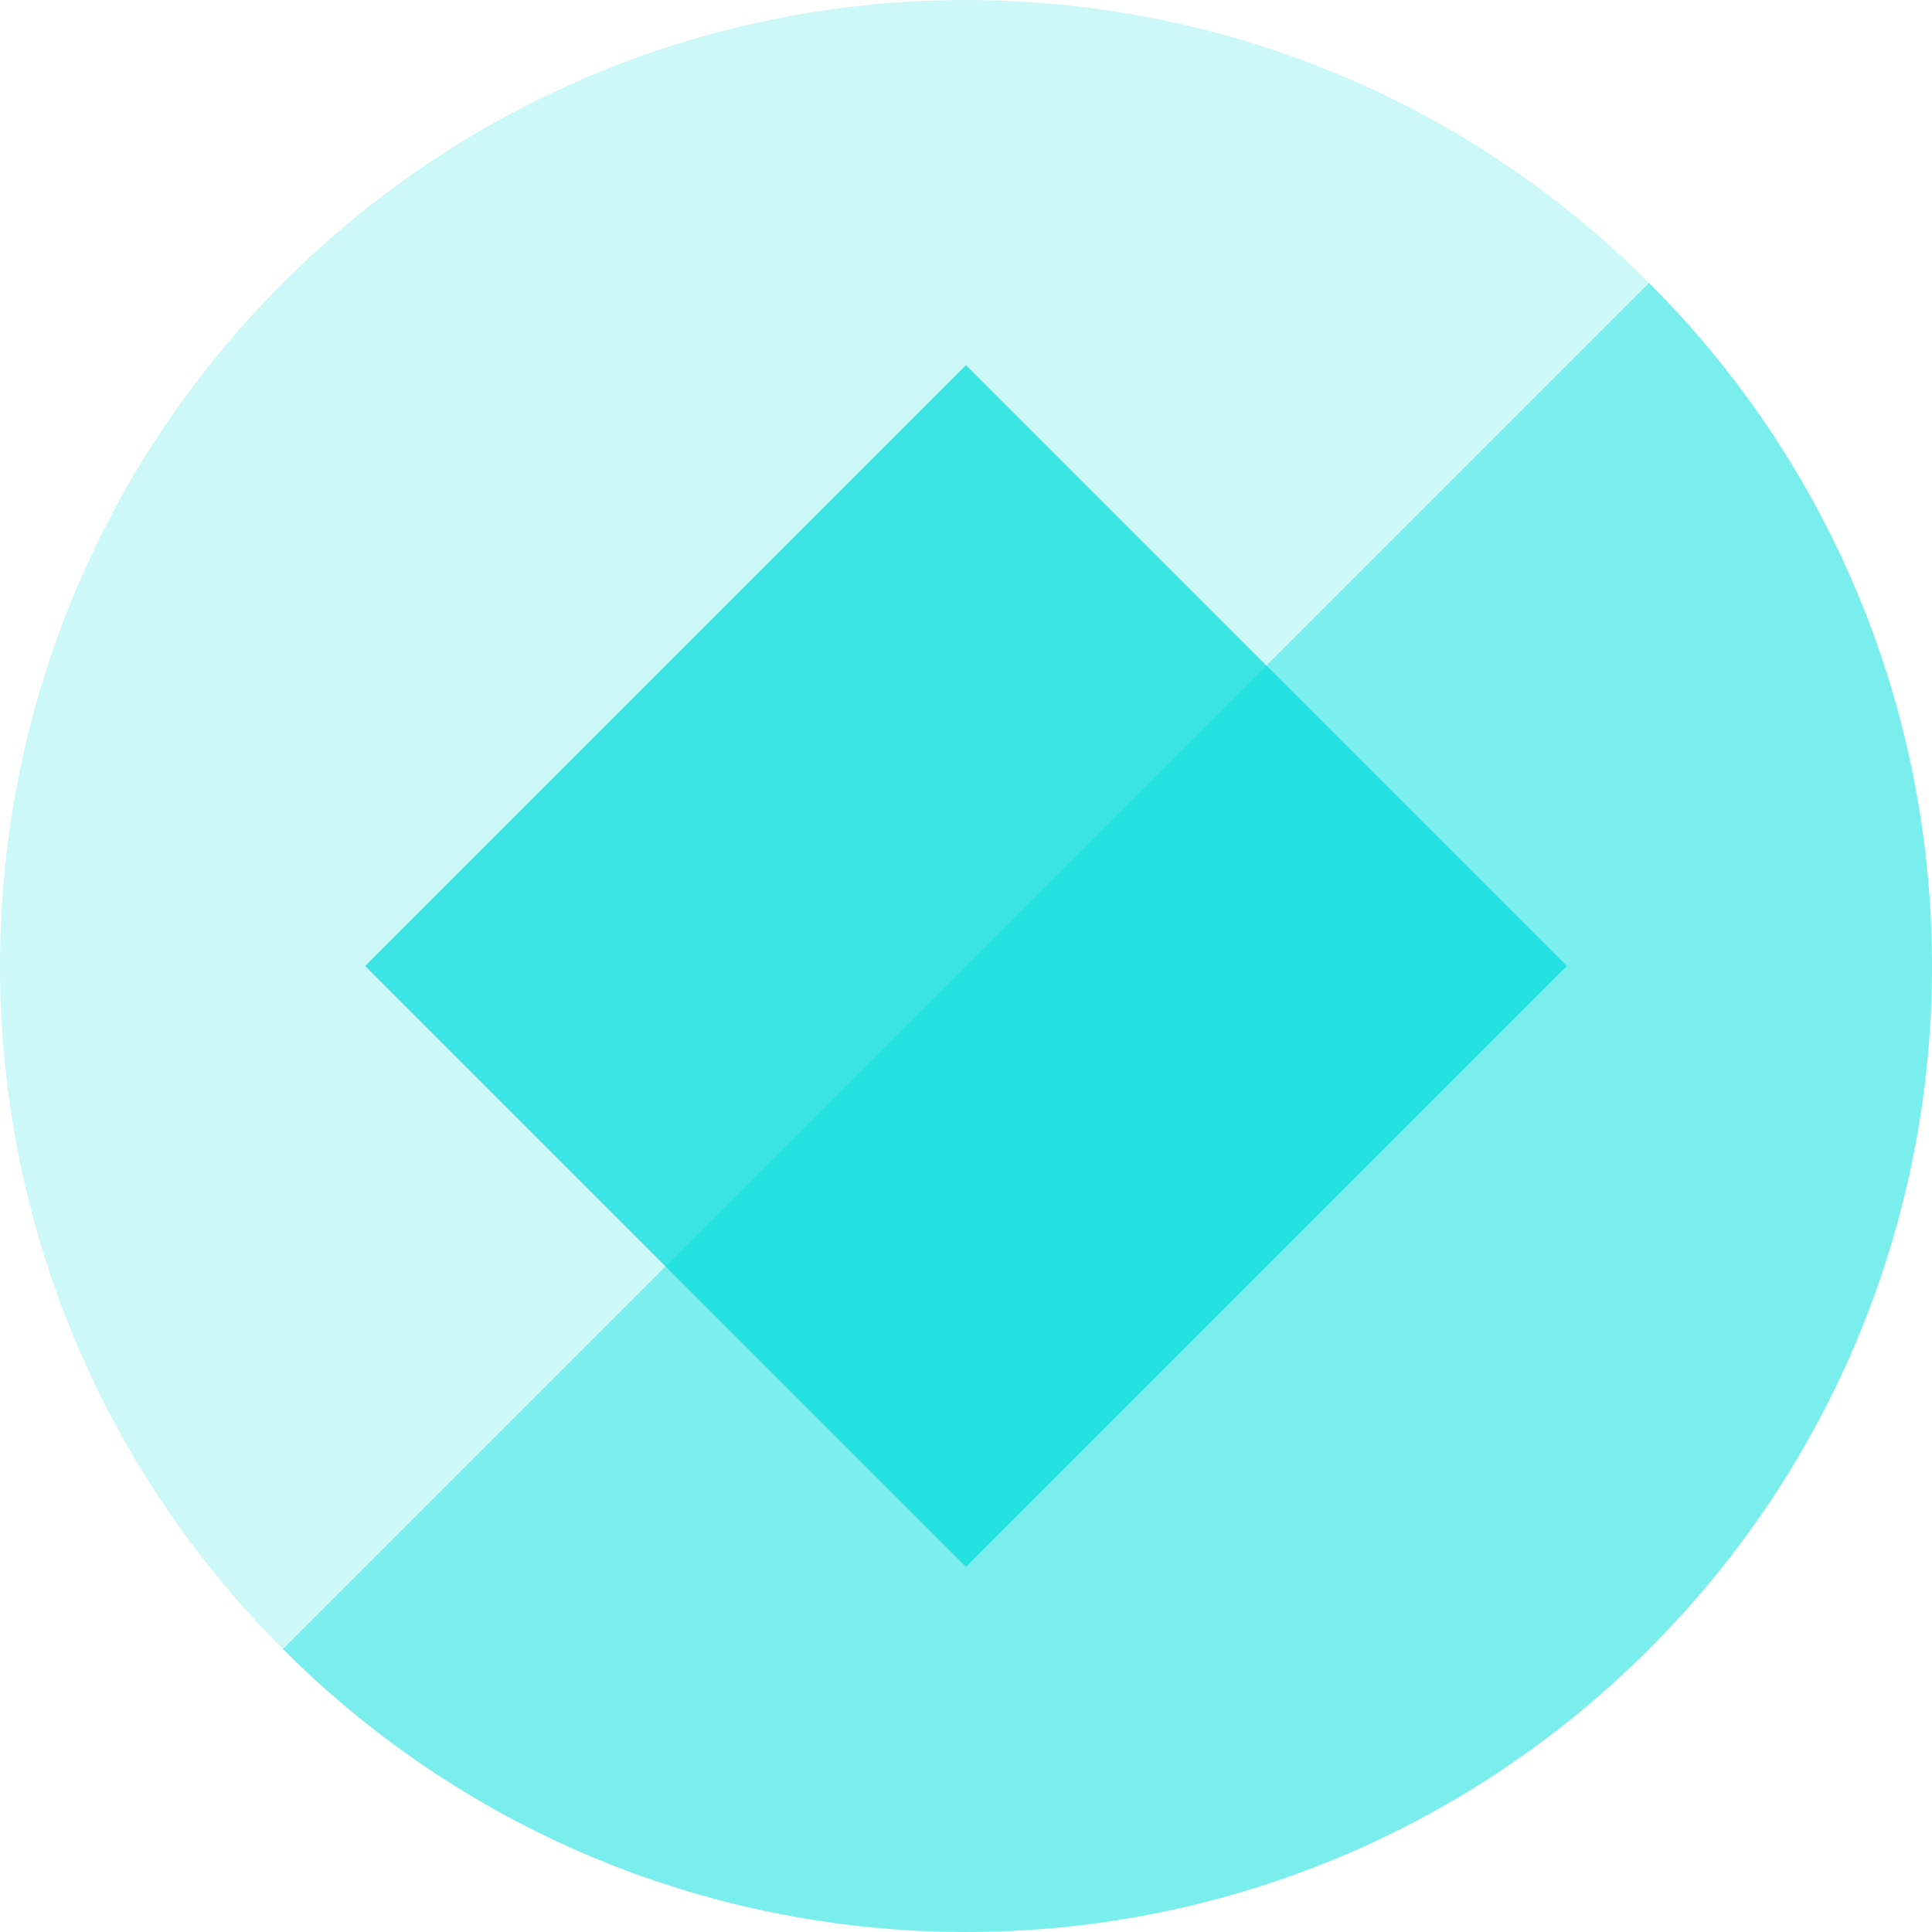 <svg width="64" height="64" viewBox="0 0 64 64" fill="none" xmlns="http://www.w3.org/2000/svg">
<path opacity="0.2" d="M9.372 54.627C21.869 67.124 42.13 67.124 54.627 54.627C67.124 42.131 67.124 21.869 54.627 9.373C42.13 -3.124 21.869 -3.124 9.372 9.373C-3.124 21.869 -3.124 42.131 9.372 54.627Z" fill="#00DCDC"/>
<path opacity="0.4" d="M9.372 54.627C21.869 67.124 42.13 67.124 54.627 54.627C67.124 42.131 67.124 21.869 54.627 9.373L9.372 54.627Z" fill="#00DCDC"/>
<rect opacity="0.7" x="12.097" y="32" width="28.148" height="28.148" transform="rotate(-45 12.097 32)" fill="#00DCDC"/>
</svg>
